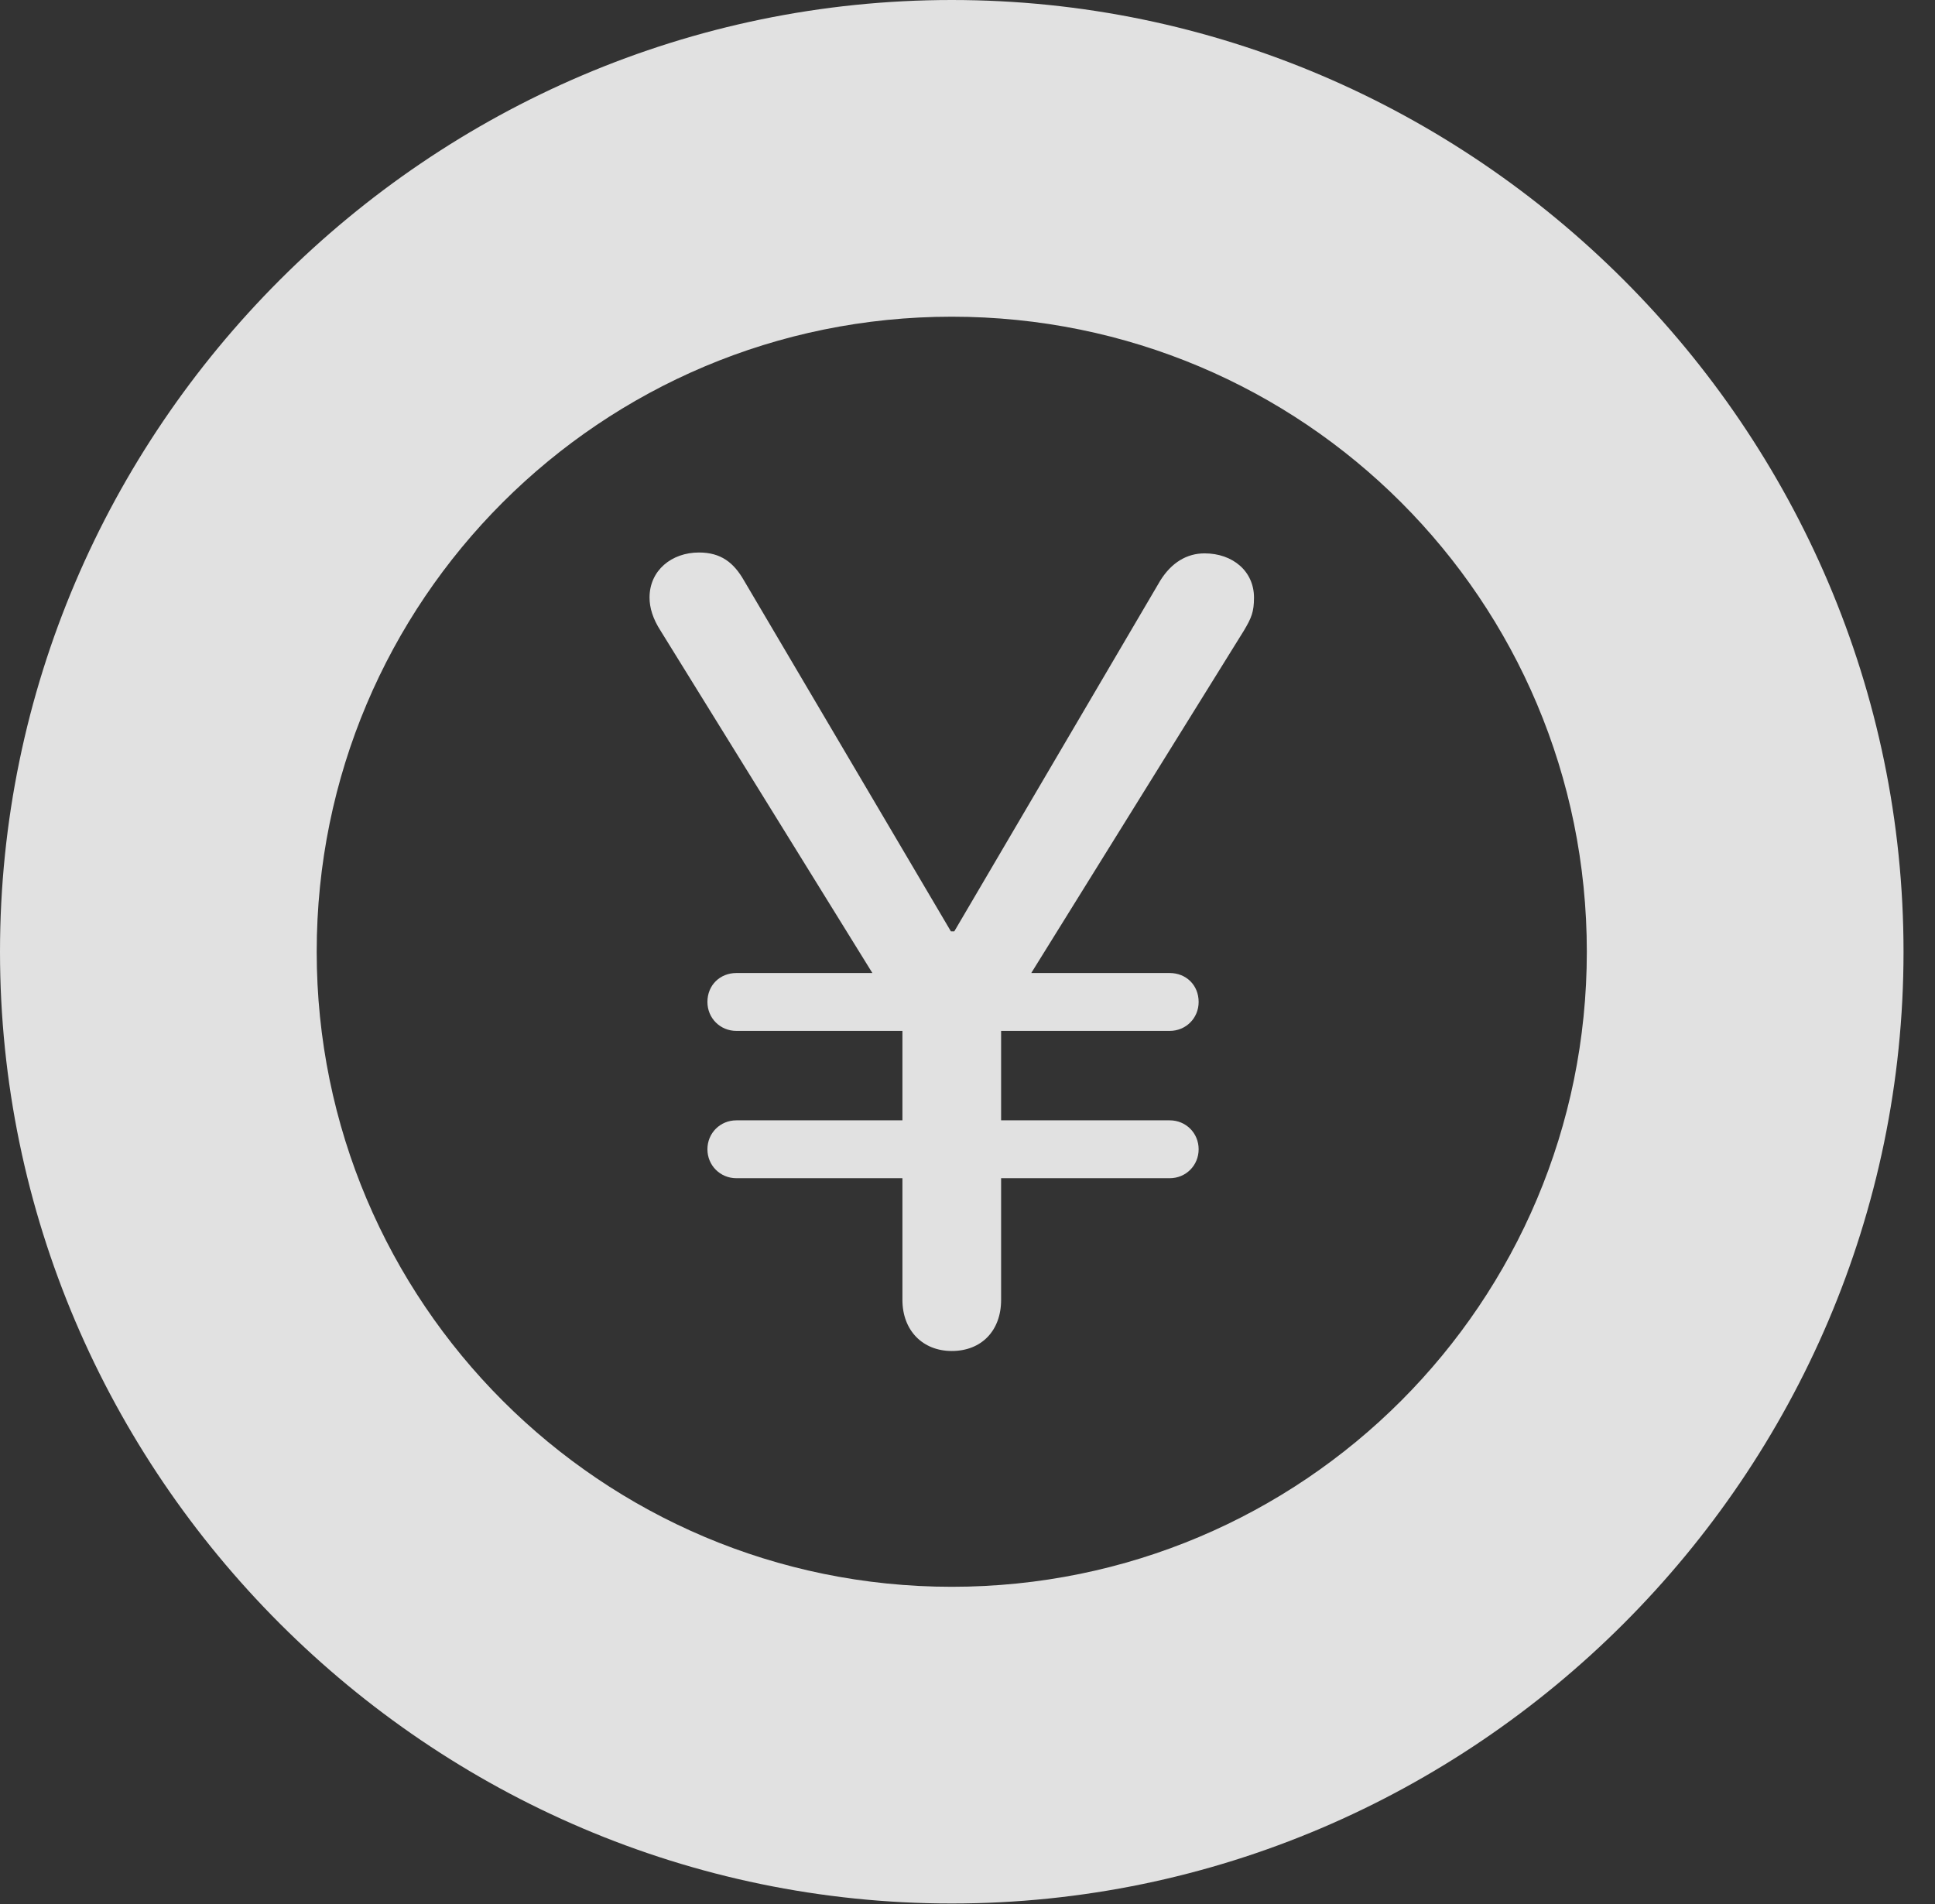 <?xml version="1.0" encoding="UTF-8"?>
<!--Generator: Apple Native CoreSVG 341-->
<!DOCTYPE svg
PUBLIC "-//W3C//DTD SVG 1.1//EN"
       "http://www.w3.org/Graphics/SVG/1.1/DTD/svg11.dtd">
<svg version="1.1" xmlns="http://www.w3.org/2000/svg" xmlns:xlink="http://www.w3.org/1999/xlink" viewBox="0 0 22.197 21.846">
 <rect x="0" y="0" width="22.197" height="21.846" fill="#333333" stroke="none"/>
 <g>
  <rect height="21.846" opacity="0" width="22.197" x="0" y="0"/>
  <path d="M10.918 21.836C16.914 21.836 21.836 16.914 21.836 10.918C21.836 4.922 16.914 0 10.918 0C4.922 0 0 4.922 0 10.918C0 16.914 4.922 21.836 10.918 21.836ZM10.918 18.203C6.895 18.203 3.633 14.941 3.633 10.918C3.633 6.885 6.895 3.633 10.918 3.633C14.951 3.633 18.203 6.885 18.203 10.918C18.203 14.941 14.951 18.203 10.918 18.203Z" fill="white" fill-opacity="0.85"/>
  <path d="M10.918 15.498C11.26 15.498 11.484 15.264 11.484 14.912L11.484 11.719L14.268 7.236C14.355 7.09 14.385 7.021 14.385 6.855C14.385 6.553 14.141 6.348 13.818 6.348C13.613 6.348 13.438 6.455 13.31 6.66L10.947 10.684L10.908 10.684L8.535 6.66C8.418 6.455 8.271 6.338 8.018 6.338C7.705 6.338 7.451 6.543 7.451 6.855C7.451 6.973 7.49 7.1 7.578 7.236L10.352 11.719L10.352 14.912C10.352 15.264 10.586 15.498 10.918 15.498ZM8.115 11.494C8.115 11.68 8.262 11.826 8.447 11.826L13.418 11.826C13.604 11.826 13.75 11.68 13.75 11.494C13.75 11.299 13.604 11.162 13.418 11.162L8.447 11.162C8.262 11.162 8.115 11.299 8.115 11.494ZM8.115 13.184C8.115 13.369 8.262 13.516 8.447 13.516L13.418 13.516C13.604 13.516 13.75 13.369 13.75 13.184C13.75 12.998 13.604 12.852 13.418 12.852L8.447 12.852C8.262 12.852 8.115 12.998 8.115 13.184Z" fill="white" fill-opacity="0.85"/>
 </g>
</svg>

